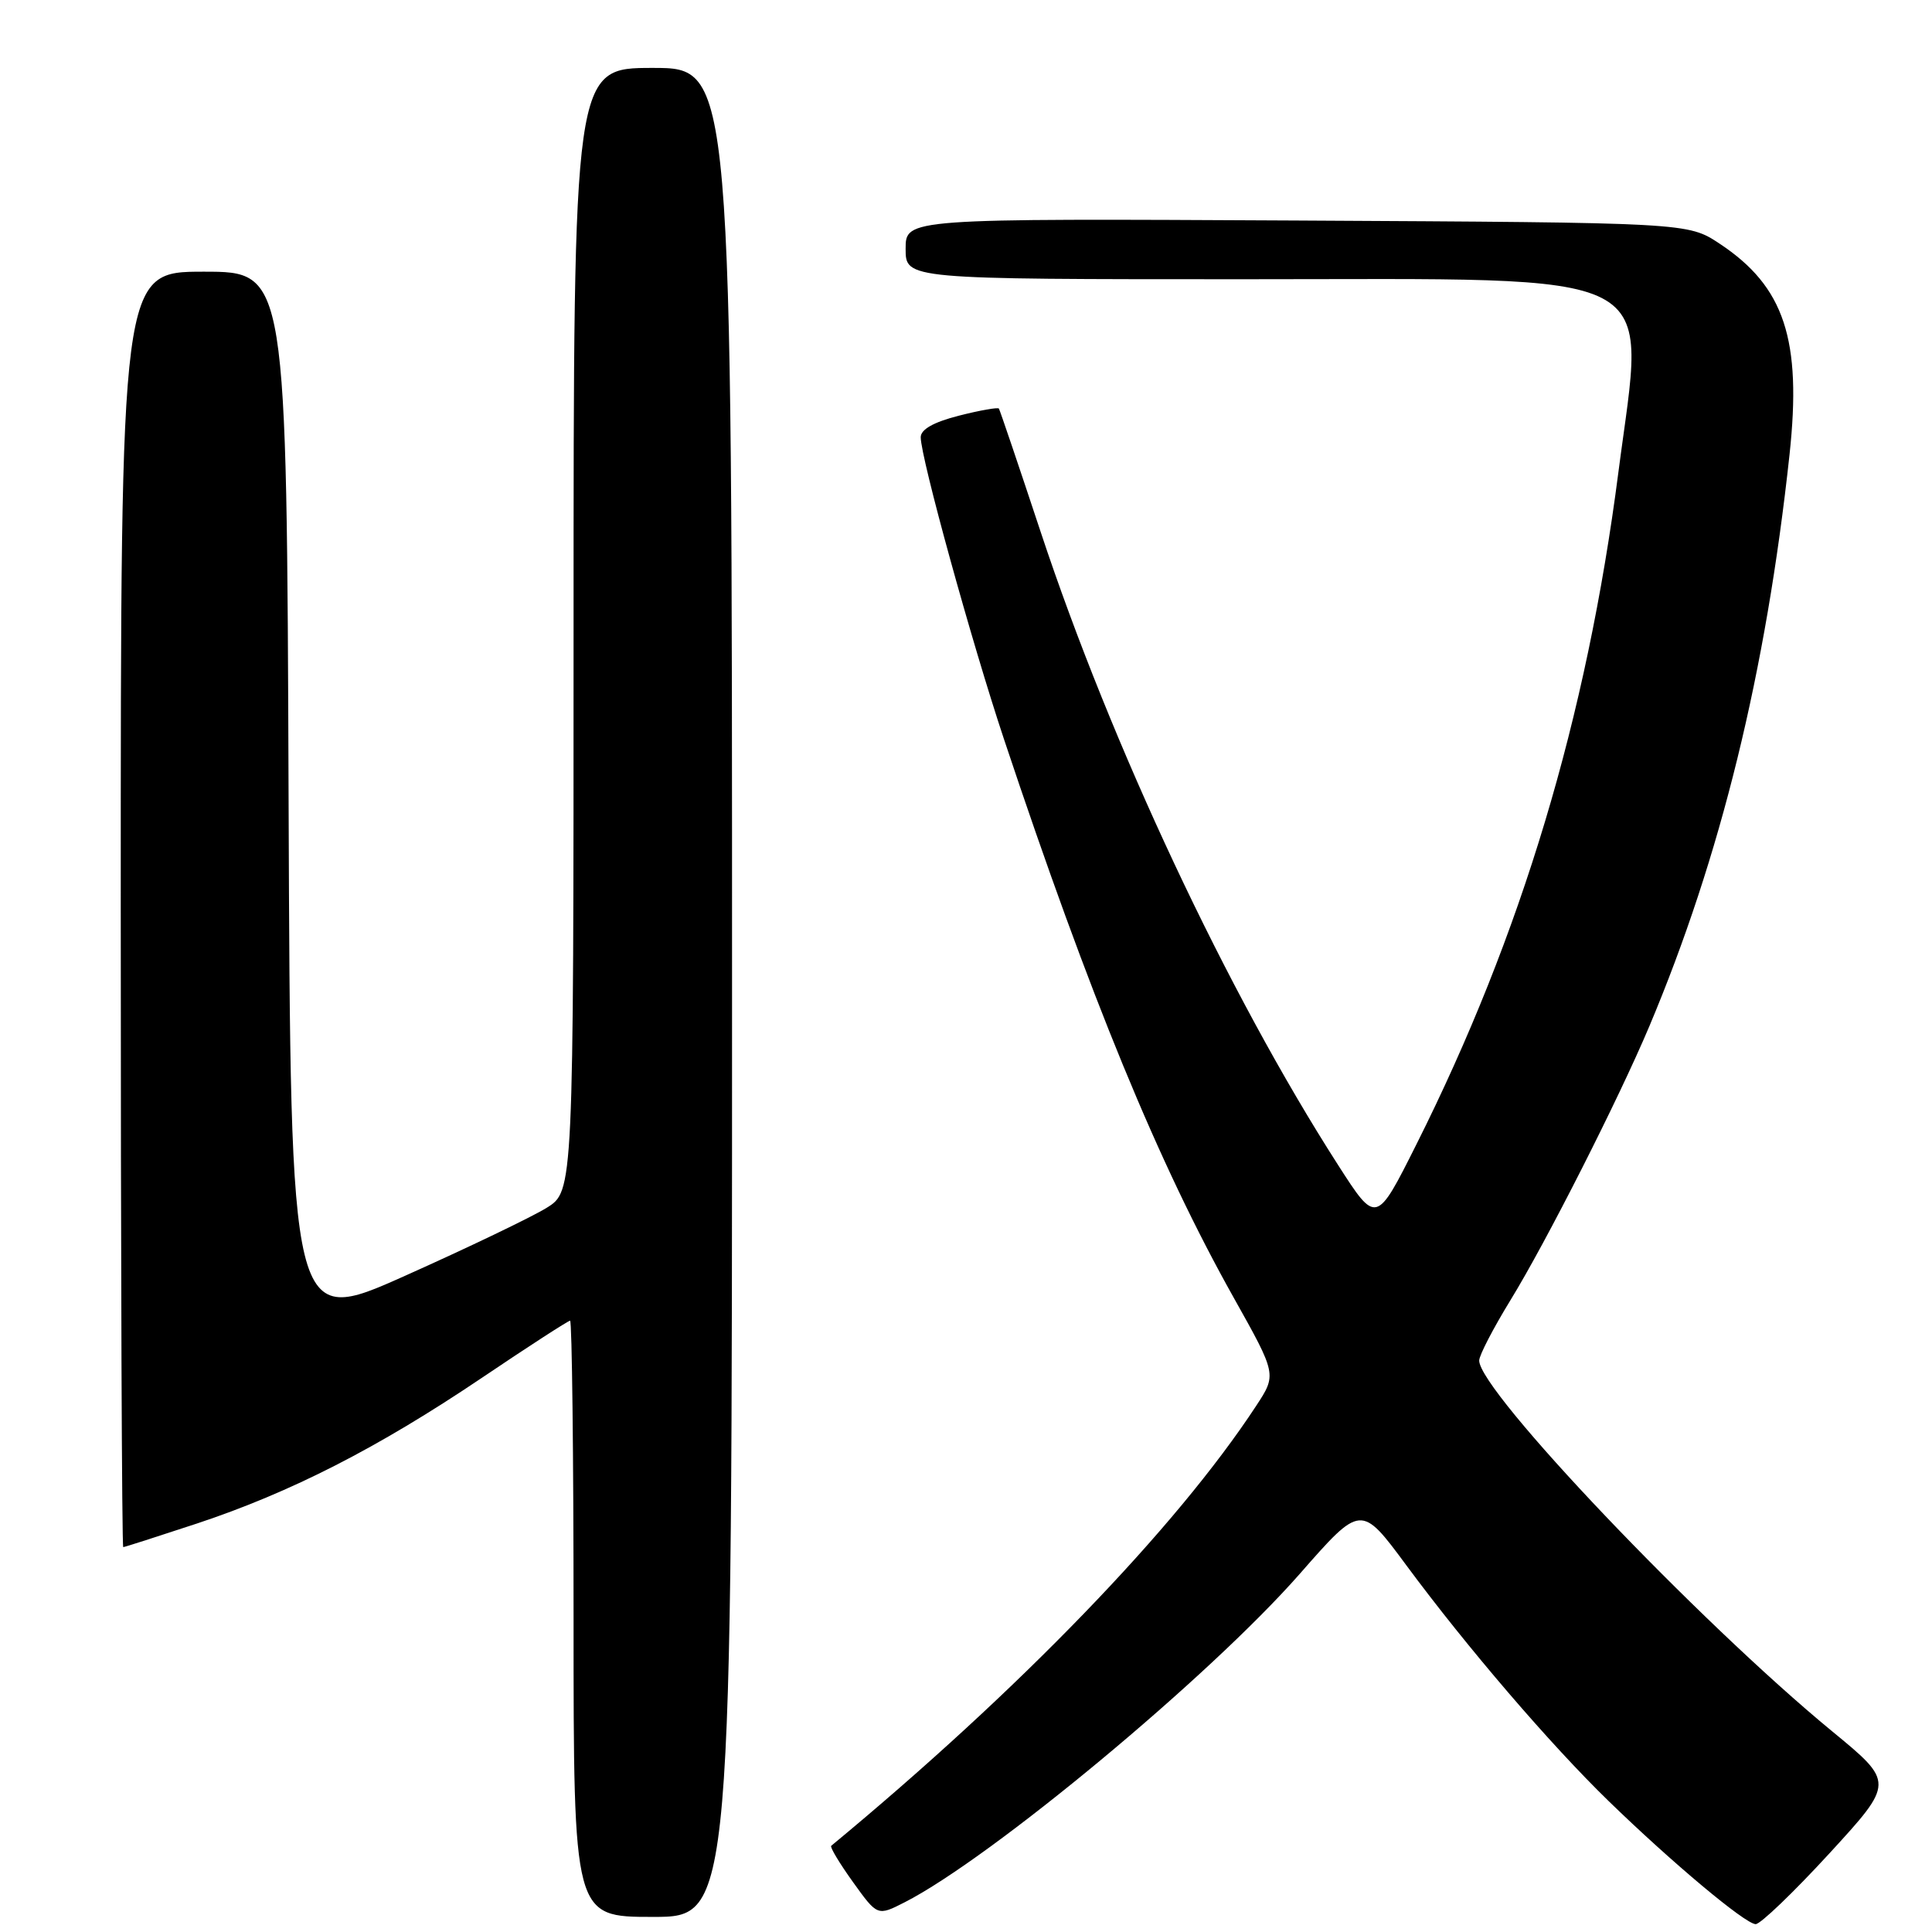 <?xml version="1.0" encoding="UTF-8" standalone="no"?>
<!DOCTYPE svg PUBLIC "-//W3C//DTD SVG 1.1//EN" "http://www.w3.org/Graphics/SVG/1.1/DTD/svg11.dtd" >
<svg xmlns="http://www.w3.org/2000/svg" xmlns:xlink="http://www.w3.org/1999/xlink" version="1.1" viewBox="0 0 256 256">
 <g >
 <path fill="currentColor"
d=" M 242.39 245.60 C 251.02 236.19 251.02 236.19 242.76 229.40 C 225.01 214.79 196.00 184.32 196.00 180.28 C 196.00 179.59 197.87 175.99 200.15 172.27 C 204.89 164.55 214.48 145.62 218.54 136.00 C 228.00 113.53 234.00 89.11 237.12 60.25 C 238.77 44.99 236.44 37.97 227.86 32.29 C 223.65 29.50 223.65 29.50 171.82 29.22 C 120.00 28.95 120.00 28.95 120.00 32.97 C 120.00 37.00 120.00 37.00 164.89 37.00 C 221.59 37.00 218.00 35.15 214.45 62.54 C 210.24 95.16 201.60 123.88 187.68 151.64 C 182.36 162.25 182.36 162.25 177.29 154.35 C 162.67 131.57 147.27 98.78 137.89 70.47 C 134.98 61.68 132.49 54.34 132.36 54.14 C 132.23 53.95 129.84 54.37 127.06 55.08 C 123.69 55.94 122.00 56.90 122.00 57.94 C 122.01 60.66 128.73 85.03 133.05 98.00 C 144.44 132.15 153.50 154.18 163.49 171.98 C 169.18 182.13 169.18 182.13 166.43 186.31 C 155.83 202.47 135.02 224.00 110.14 244.58 C 109.95 244.75 111.25 246.91 113.03 249.39 C 116.27 253.90 116.27 253.90 119.88 252.06 C 131.33 246.21 160.29 222.14 172.22 208.55 C 180.34 199.29 180.34 199.29 186.34 207.40 C 194.37 218.26 205.42 231.14 213.16 238.66 C 221.56 246.82 231.22 254.91 232.63 254.96 C 233.25 254.98 237.64 250.77 242.39 245.60 Z  M 97.00 131.50 C 97.00 9.00 97.00 9.00 86.50 9.00 C 76.00 9.00 76.00 9.00 76.00 83.42 C 76.00 157.84 76.00 157.84 72.42 160.05 C 70.45 161.27 62.01 165.32 53.67 169.05 C 38.50 175.84 38.50 175.84 38.24 105.92 C 37.99 36.00 37.99 36.00 26.99 36.00 C 16.00 36.00 16.00 36.00 16.00 120.50 C 16.00 166.97 16.15 205.00 16.33 205.00 C 16.51 205.00 20.89 203.59 26.08 201.88 C 38.55 197.74 50.04 191.87 63.79 182.61 C 70.00 178.42 75.29 175.00 75.54 175.00 C 75.79 175.00 76.00 192.78 76.00 214.50 C 76.00 254.00 76.00 254.00 86.50 254.00 C 97.00 254.00 97.00 254.00 97.00 131.50 Z "/>
</g>
</svg>